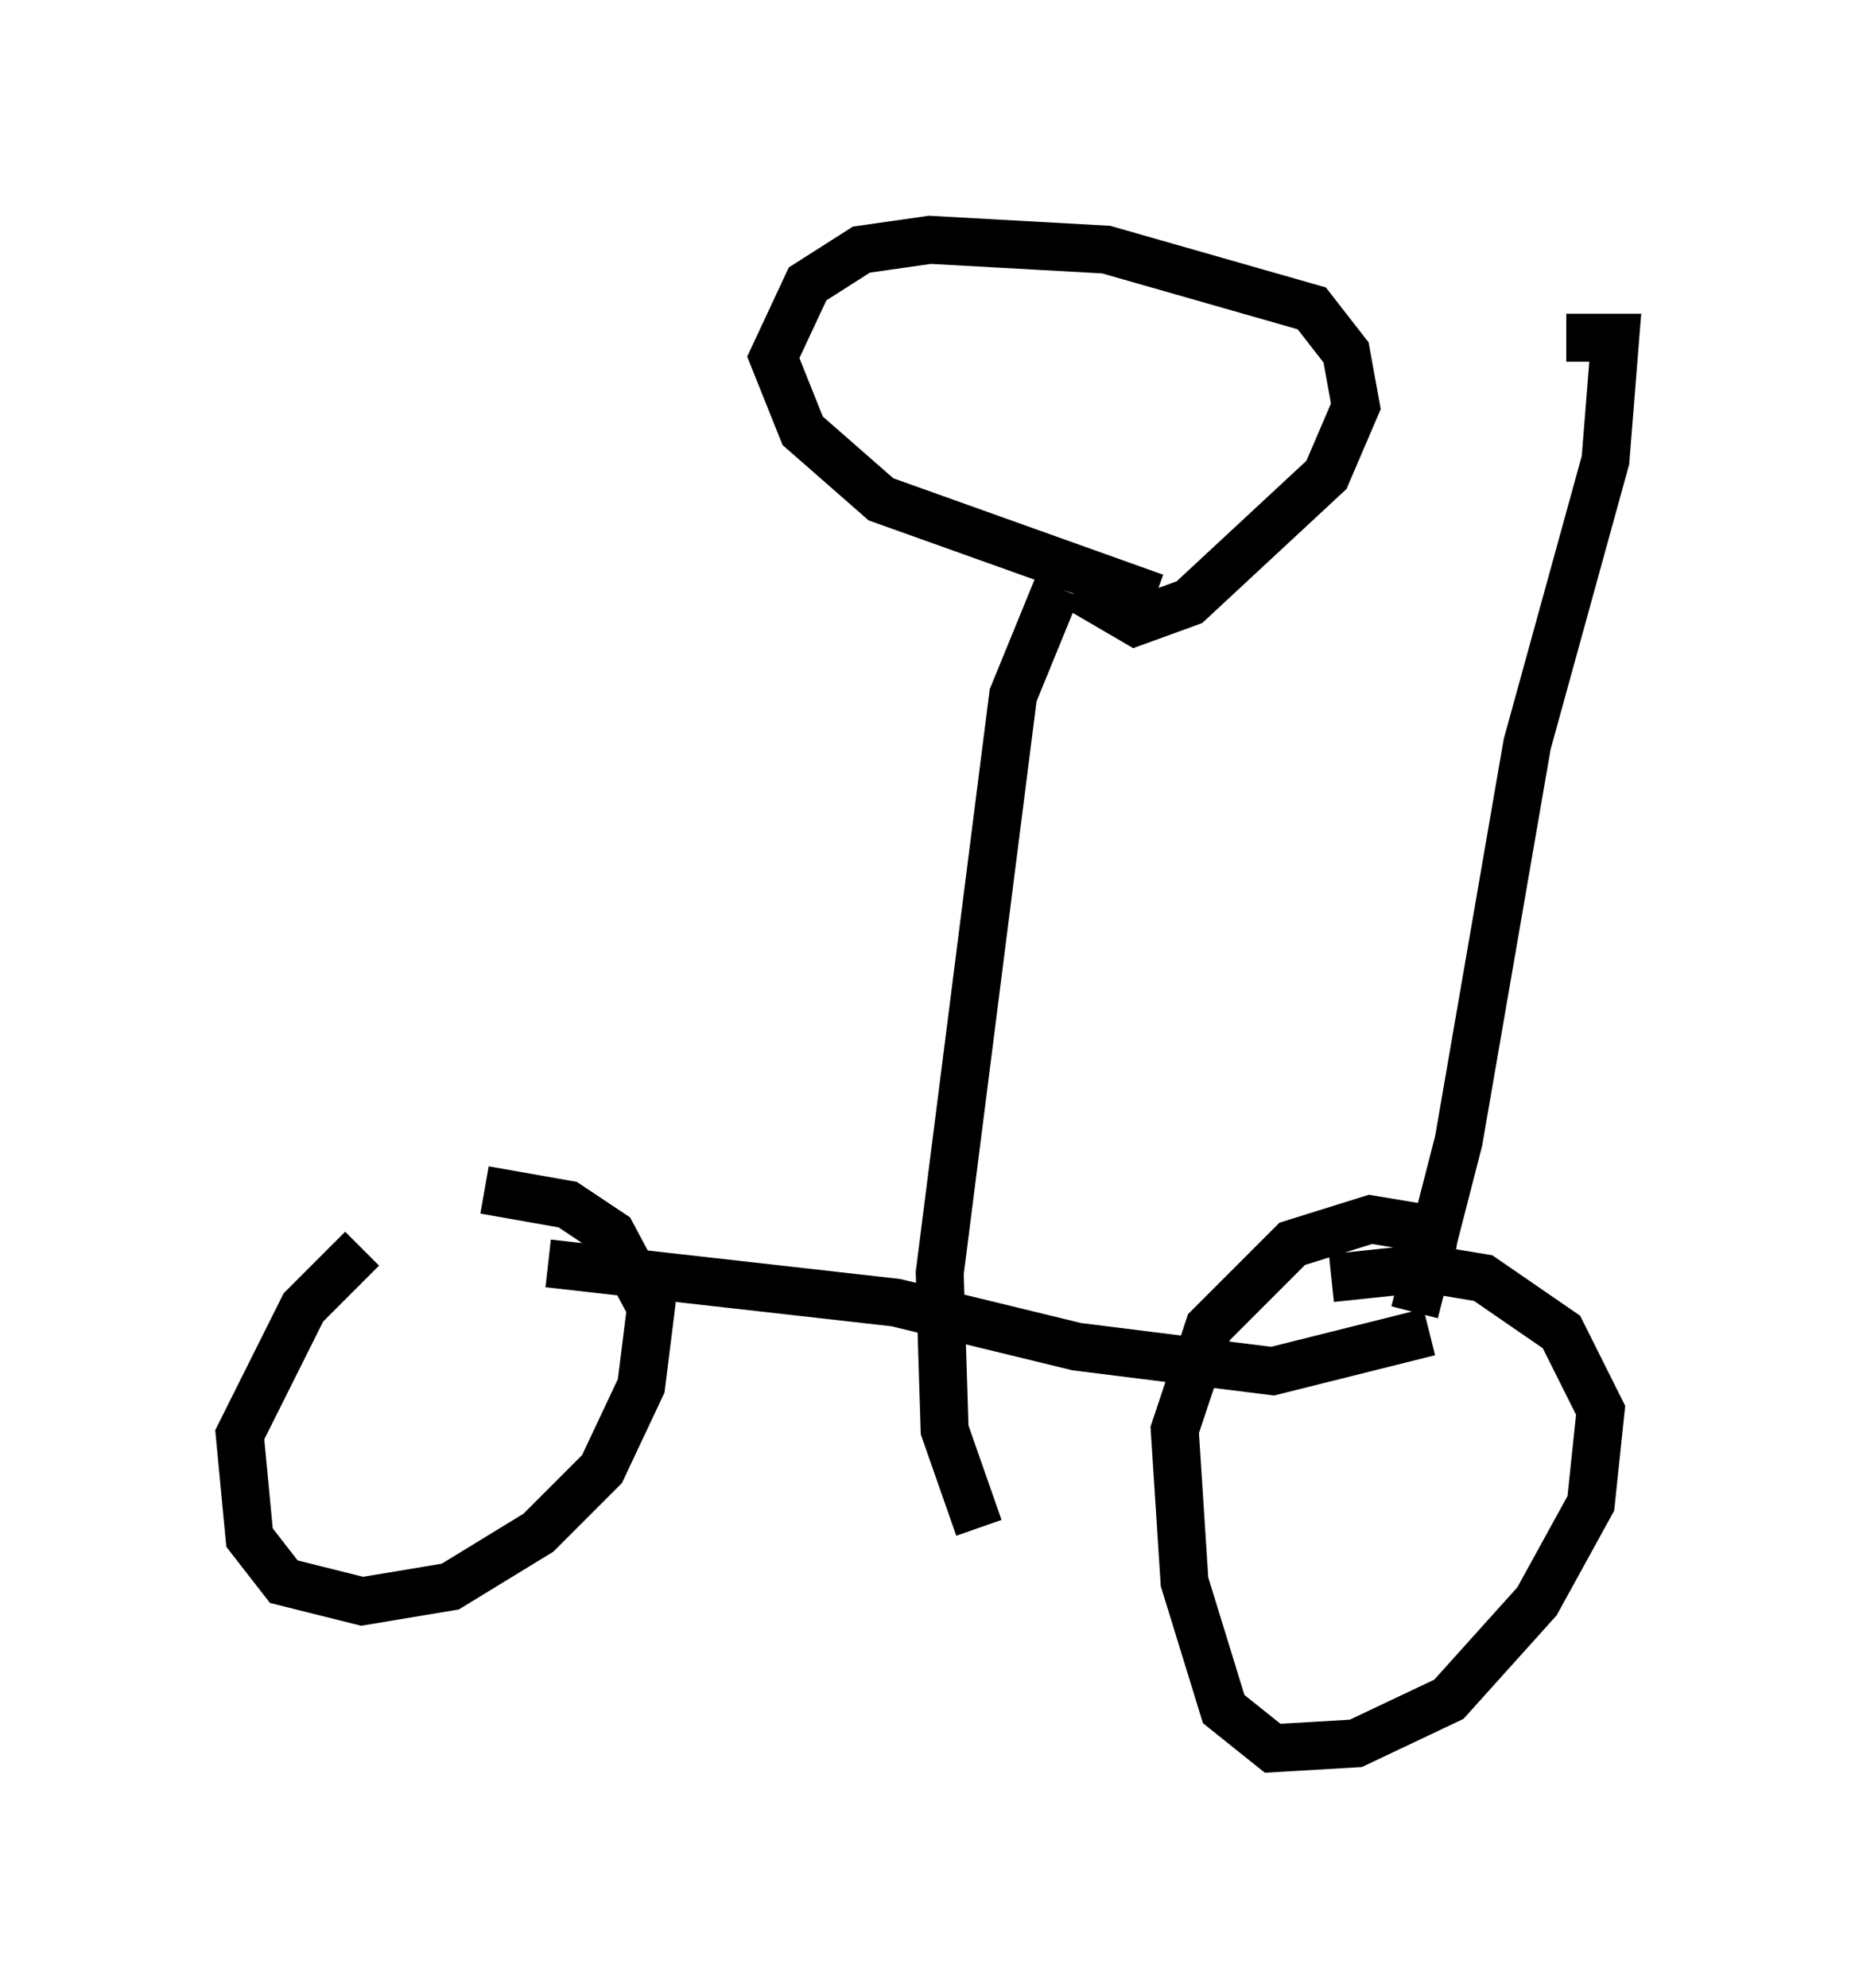 <?xml version="1.0" encoding="utf-8" ?>
<svg baseProfile="full" height="41.442" version="1.1" width="38.686" xmlns="http://www.w3.org/2000/svg" xmlns:ev="http://www.w3.org/2001/xml-events" xmlns:xlink="http://www.w3.org/1999/xlink"><defs /><rect fill="white" height="41.442" width="38.686" x="0" y="0" /><path d="M9.594, 24.804 m-2.042, 1.225 l-1.225, 1.225 -1.327, 2.654 l0.204, 2.144 0.715, 0.919 l1.633, 0.408 1.838, -0.306 l1.838, -1.123 1.327, -1.327 l0.817, -1.735 0.204, -1.633 l-0.817, -1.531 -0.919, -0.613 l-1.735, -0.306 m20.315, 0.919 l-1.838, -0.306 -1.633, 0.51 l-1.735, 1.735 -0.715, 2.144 l0.204, 3.165 0.817, 2.654 l1.021, 0.817 1.735, -0.102 l1.94, -0.919 1.838, -2.042 l1.123, -2.042 0.204, -1.94 l-0.817, -1.633 -1.633, -1.123 l-1.225, -0.204 -1.94, 0.204 m-16.334, -0.306 l7.248, 0.817 3.777, 0.919 l4.083, 0.51 3.267, -0.817 m-9.392, 4.083 l-0.715, -2.042 -0.102, -3.267 l1.531, -12.046 0.919, -2.246 m2.042, 0.204 l-5.717, -2.042 -1.633, -1.429 l-0.613, -1.531 0.715, -1.531 l1.123, -0.715 1.429, -0.204 l3.675, 0.204 4.288, 1.225 l0.715, 0.919 0.204, 1.123 l-0.613, 1.429 -2.858, 2.654 l-1.123, 0.408 -1.225, -0.715 m7.044, 15.109 l0.919, -3.573 1.429, -8.269 l1.633, -5.921 0.204, -2.552 l-1.021, 0.0 " fill="none" stroke="black" stroke-width="1" /></svg>